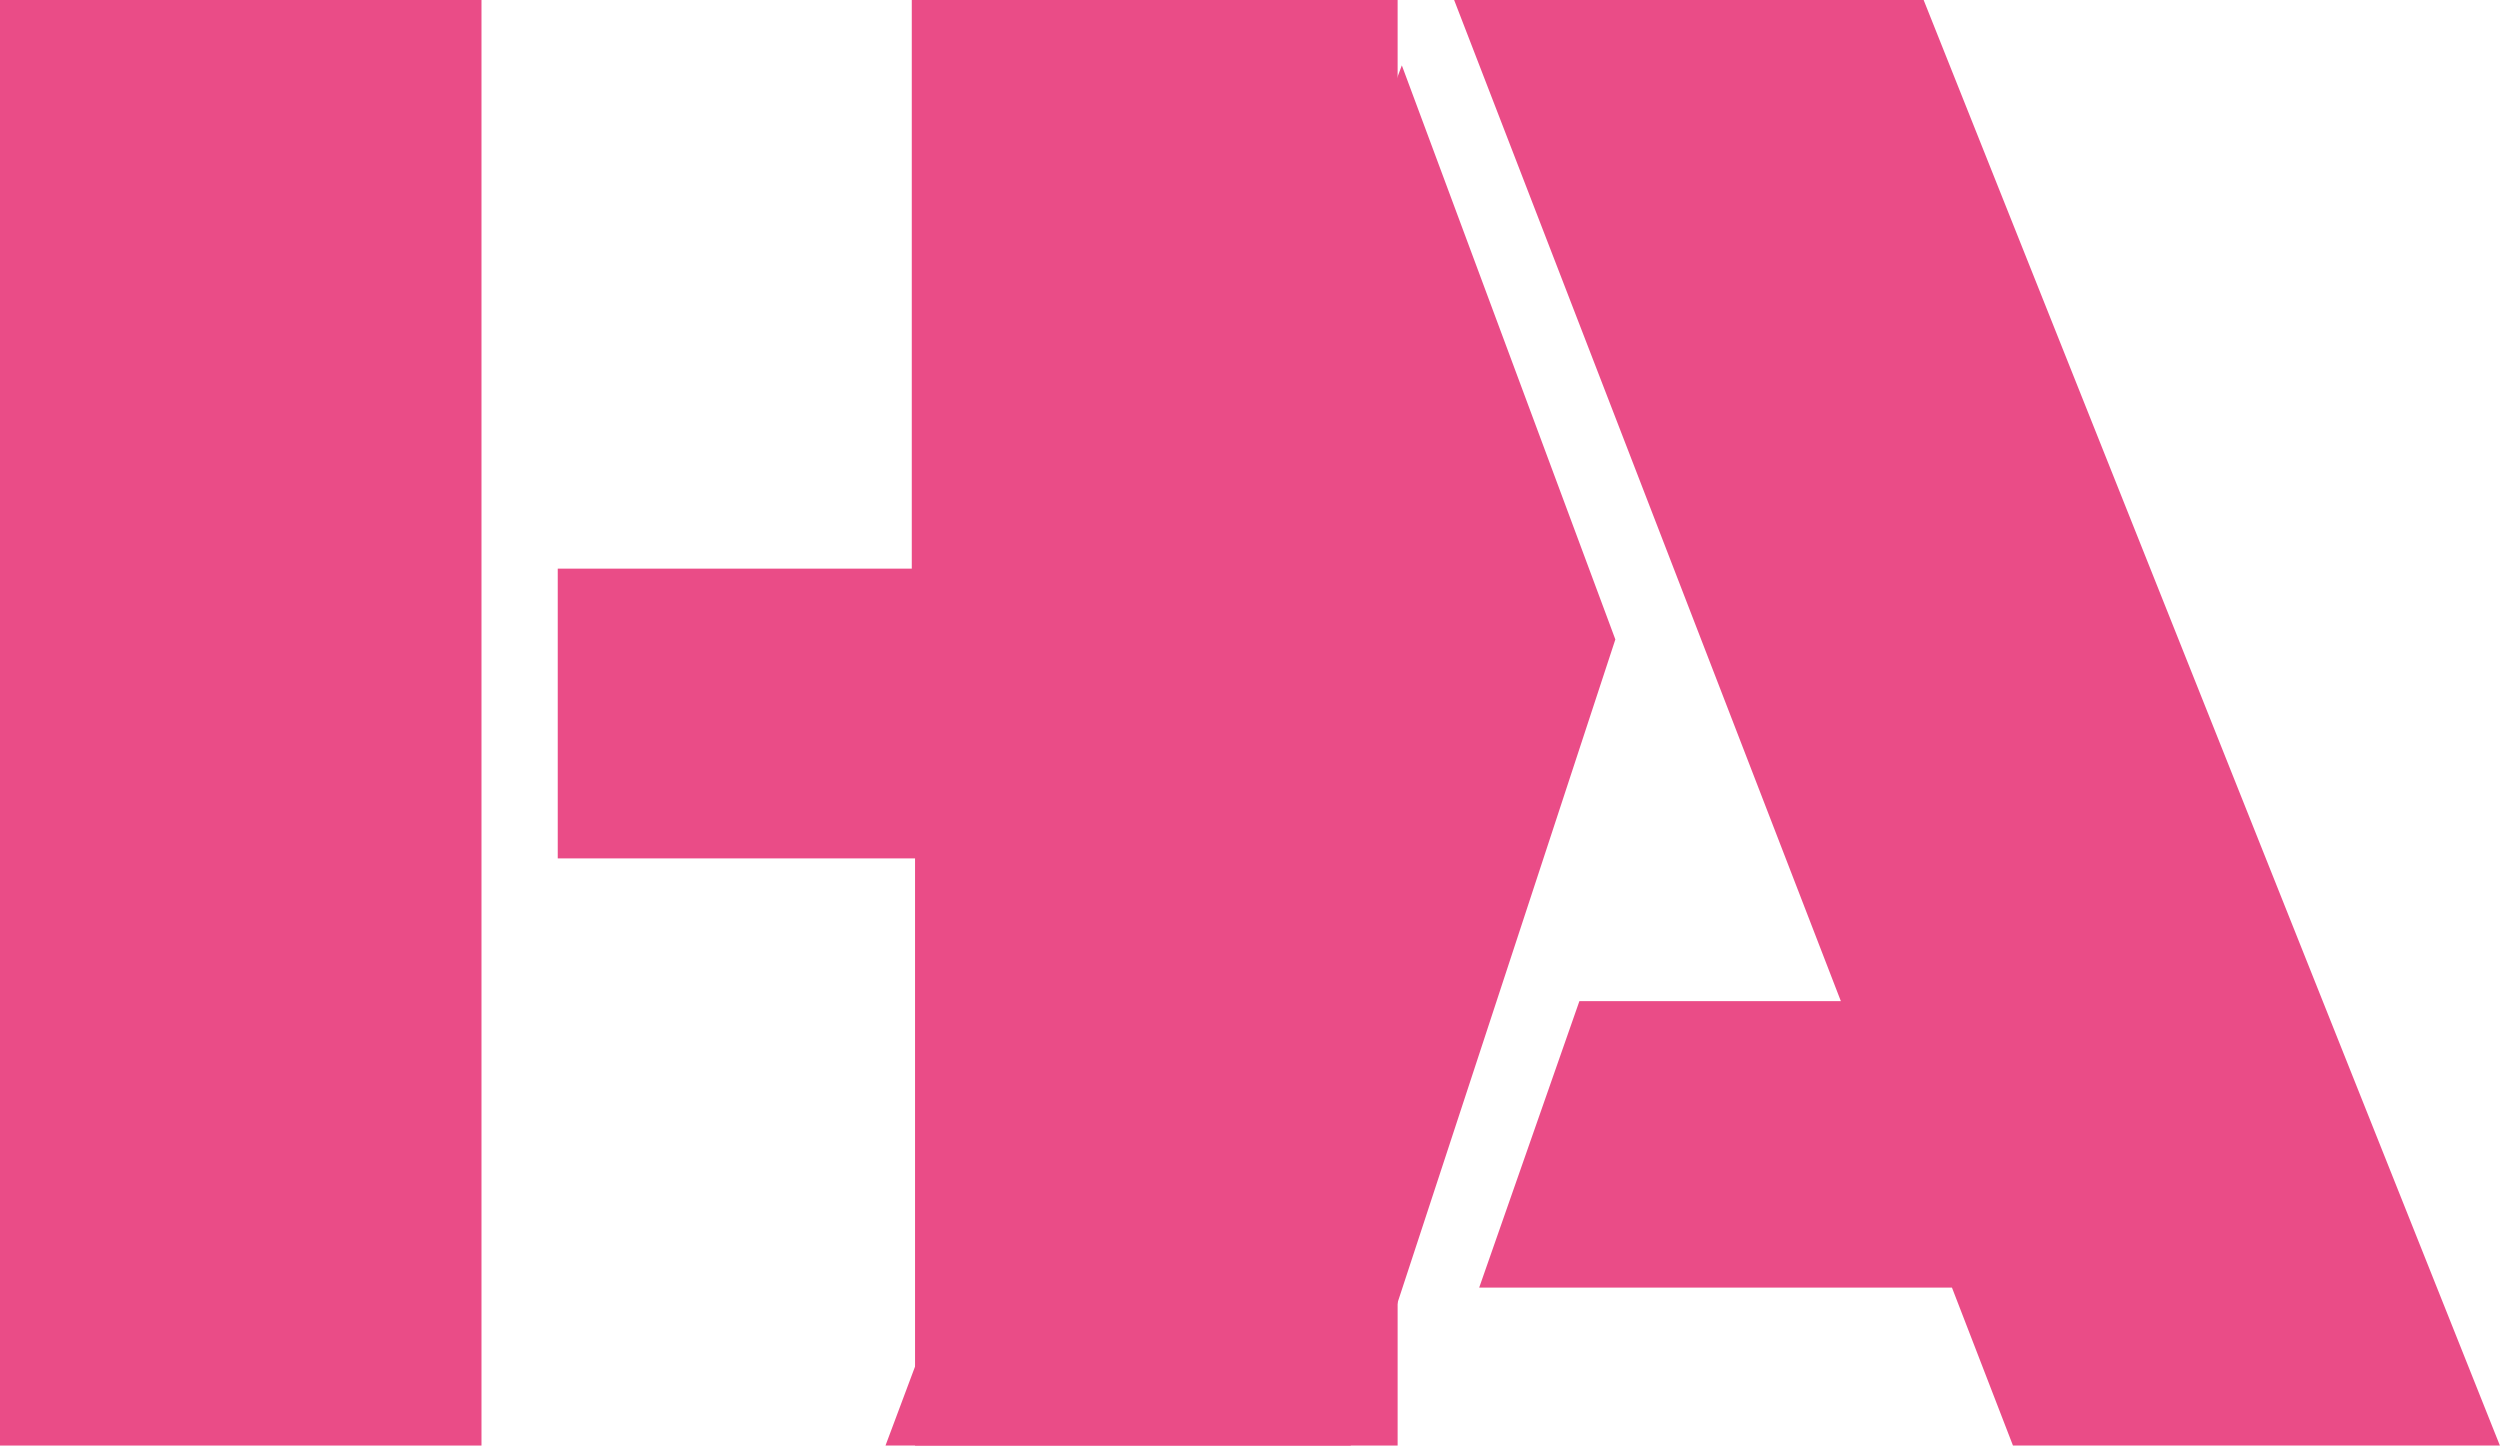 <svg width="762" height="441" viewBox="0 0 762 441" fill="none" xmlns="http://www.w3.org/2000/svg">
<path d="M594.957 392.461H450.855L481.402 305.137H561.09L443.219 0H586.324L761.969 440.605H613.551L594.957 392.461ZM411.676 440.605H269.898L427.281 19.922L492.359 194.902L411.676 440.605Z" fill="#EA4C87"/>
<path d="M277.91 0H425.996V440.605H278.906V261.641H170V173.32H277.91V0ZM146.758 440.605H0V0H146.758V440.605Z" fill="#EA4C87"/>
</svg>
